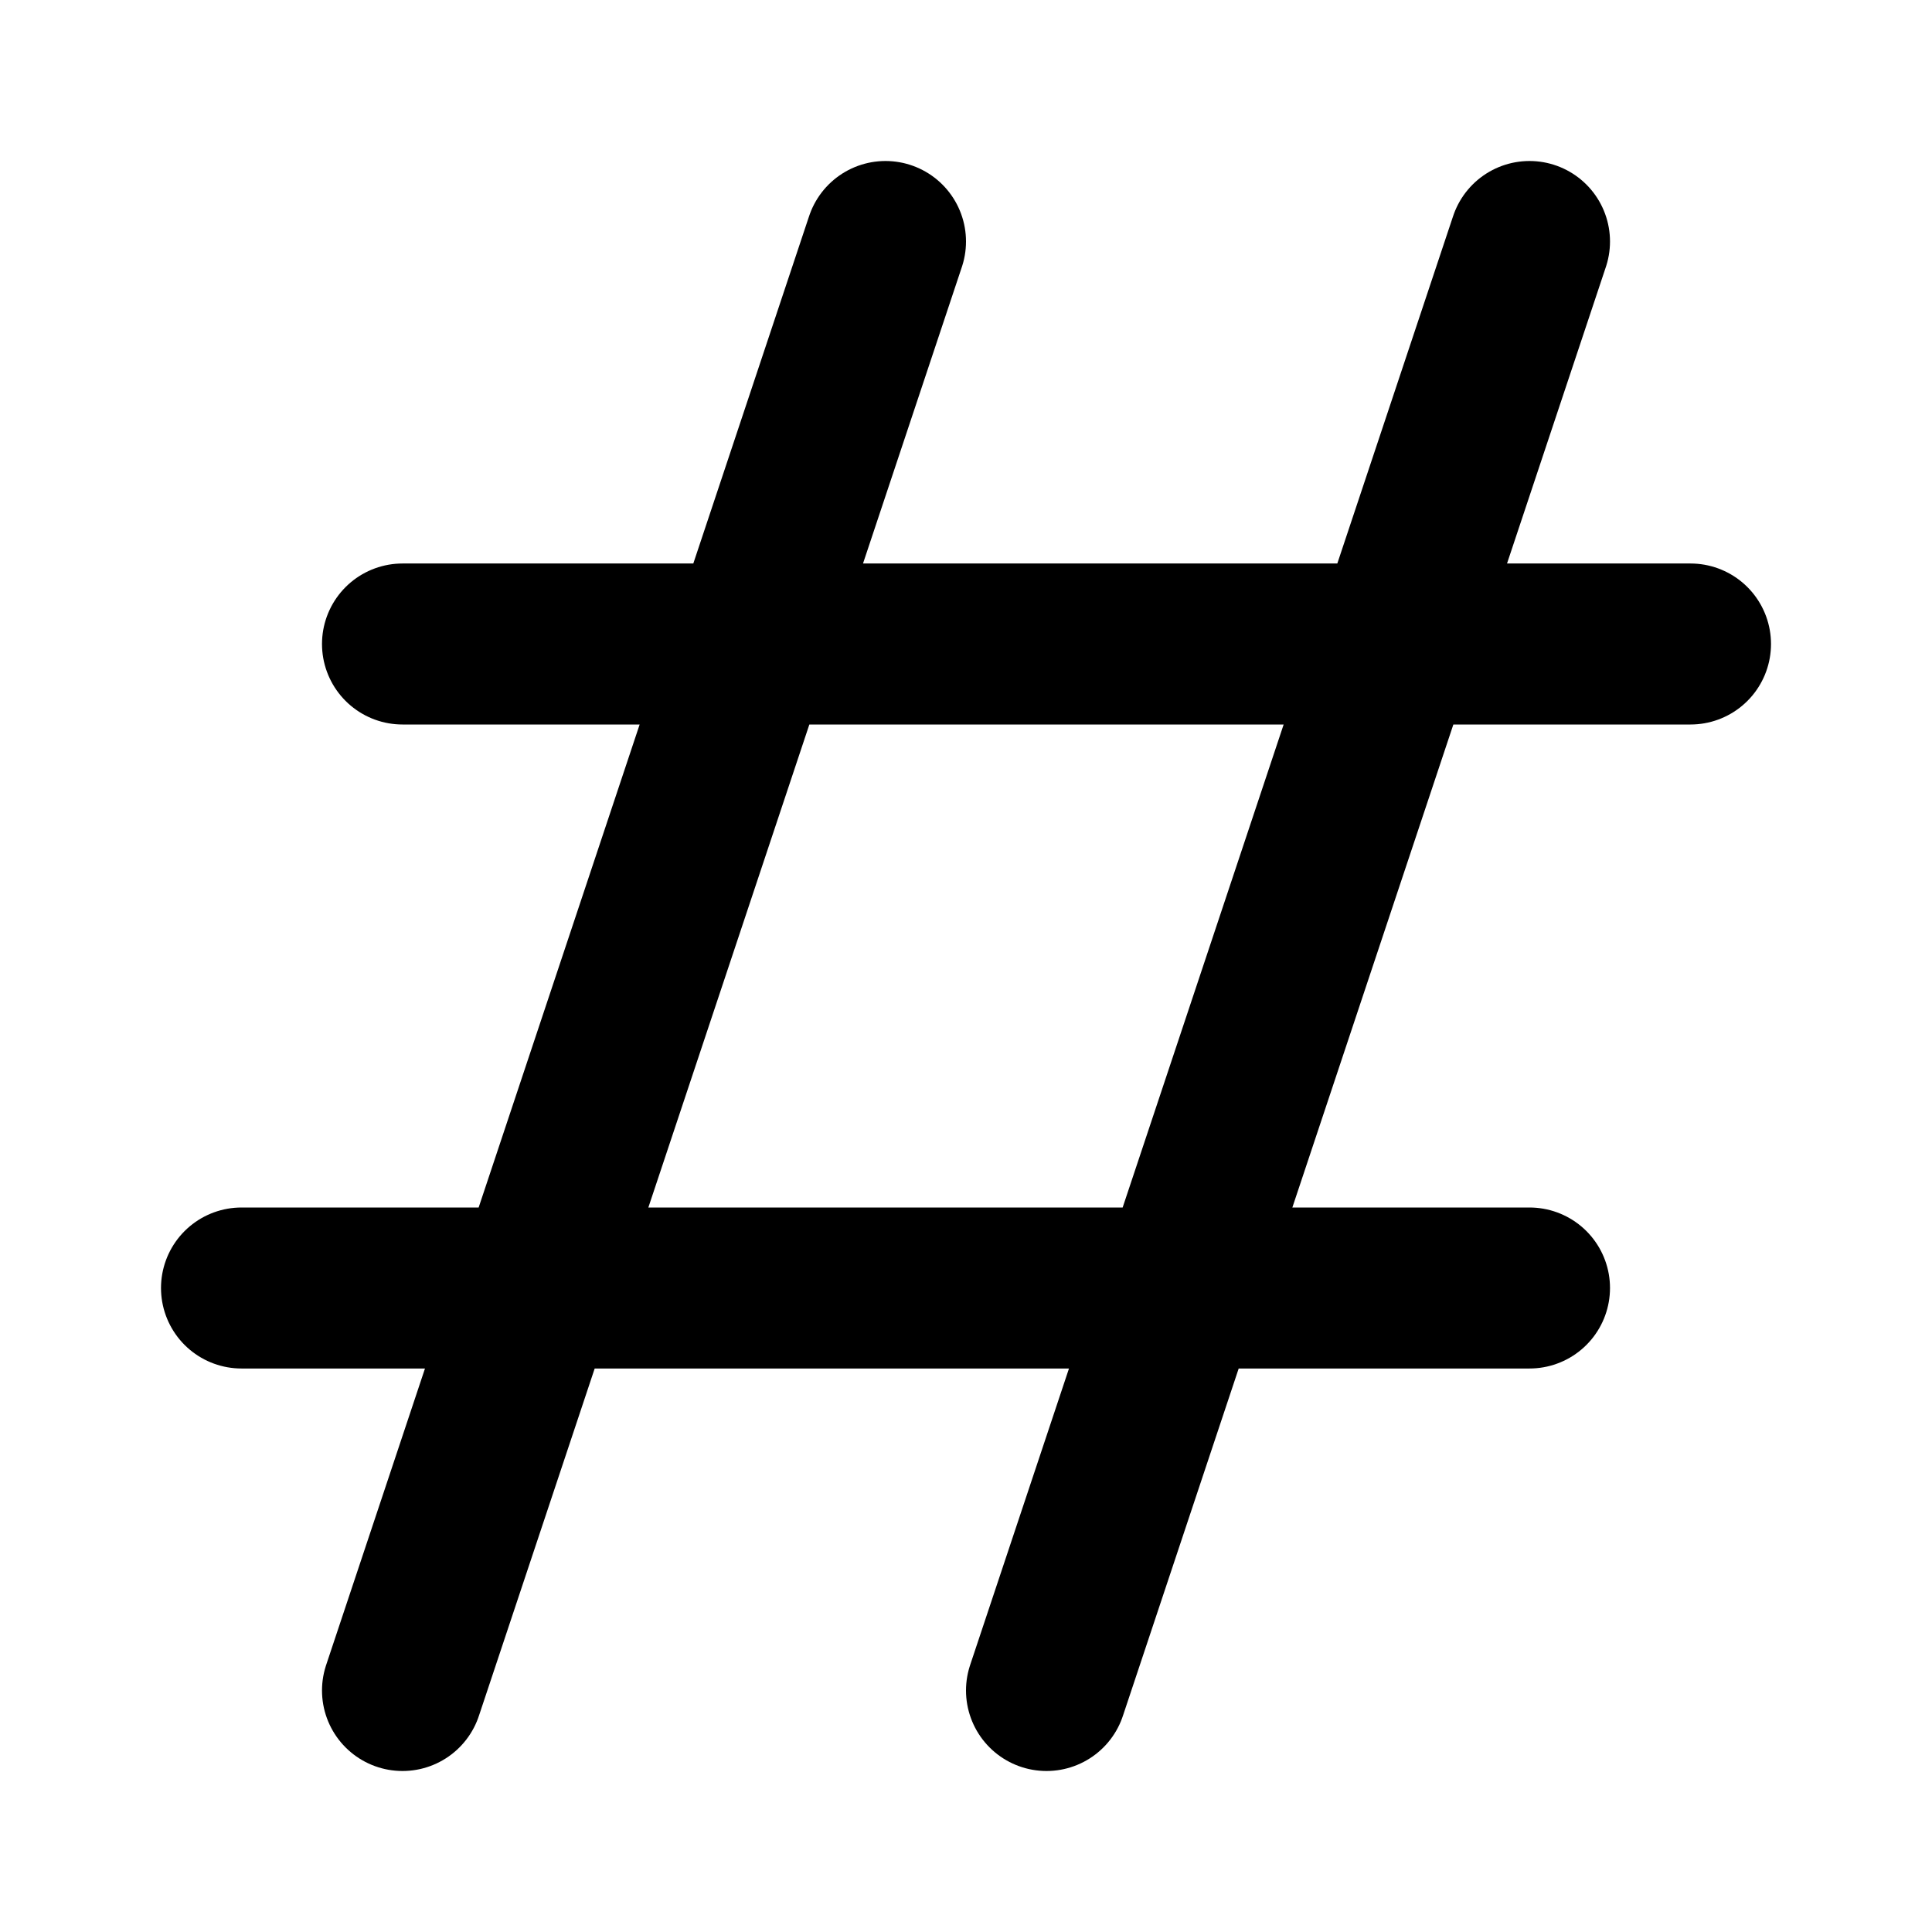<svg width="24px" height="24px" viewBox="0 0 24 24" role="img" xmlns="http://www.w3.org/2000/svg" aria-labelledby="hashIconTitle" stroke="#000000" stroke-width="2" stroke-linecap="round" stroke-linejoin="round" fill="none" color="#000000"> <title id="hashIconTitle">Hash</title> <path d="M11 3L5 21M19 3L13 21M3 16L19 16M5 8L21 8"/> </svg>
